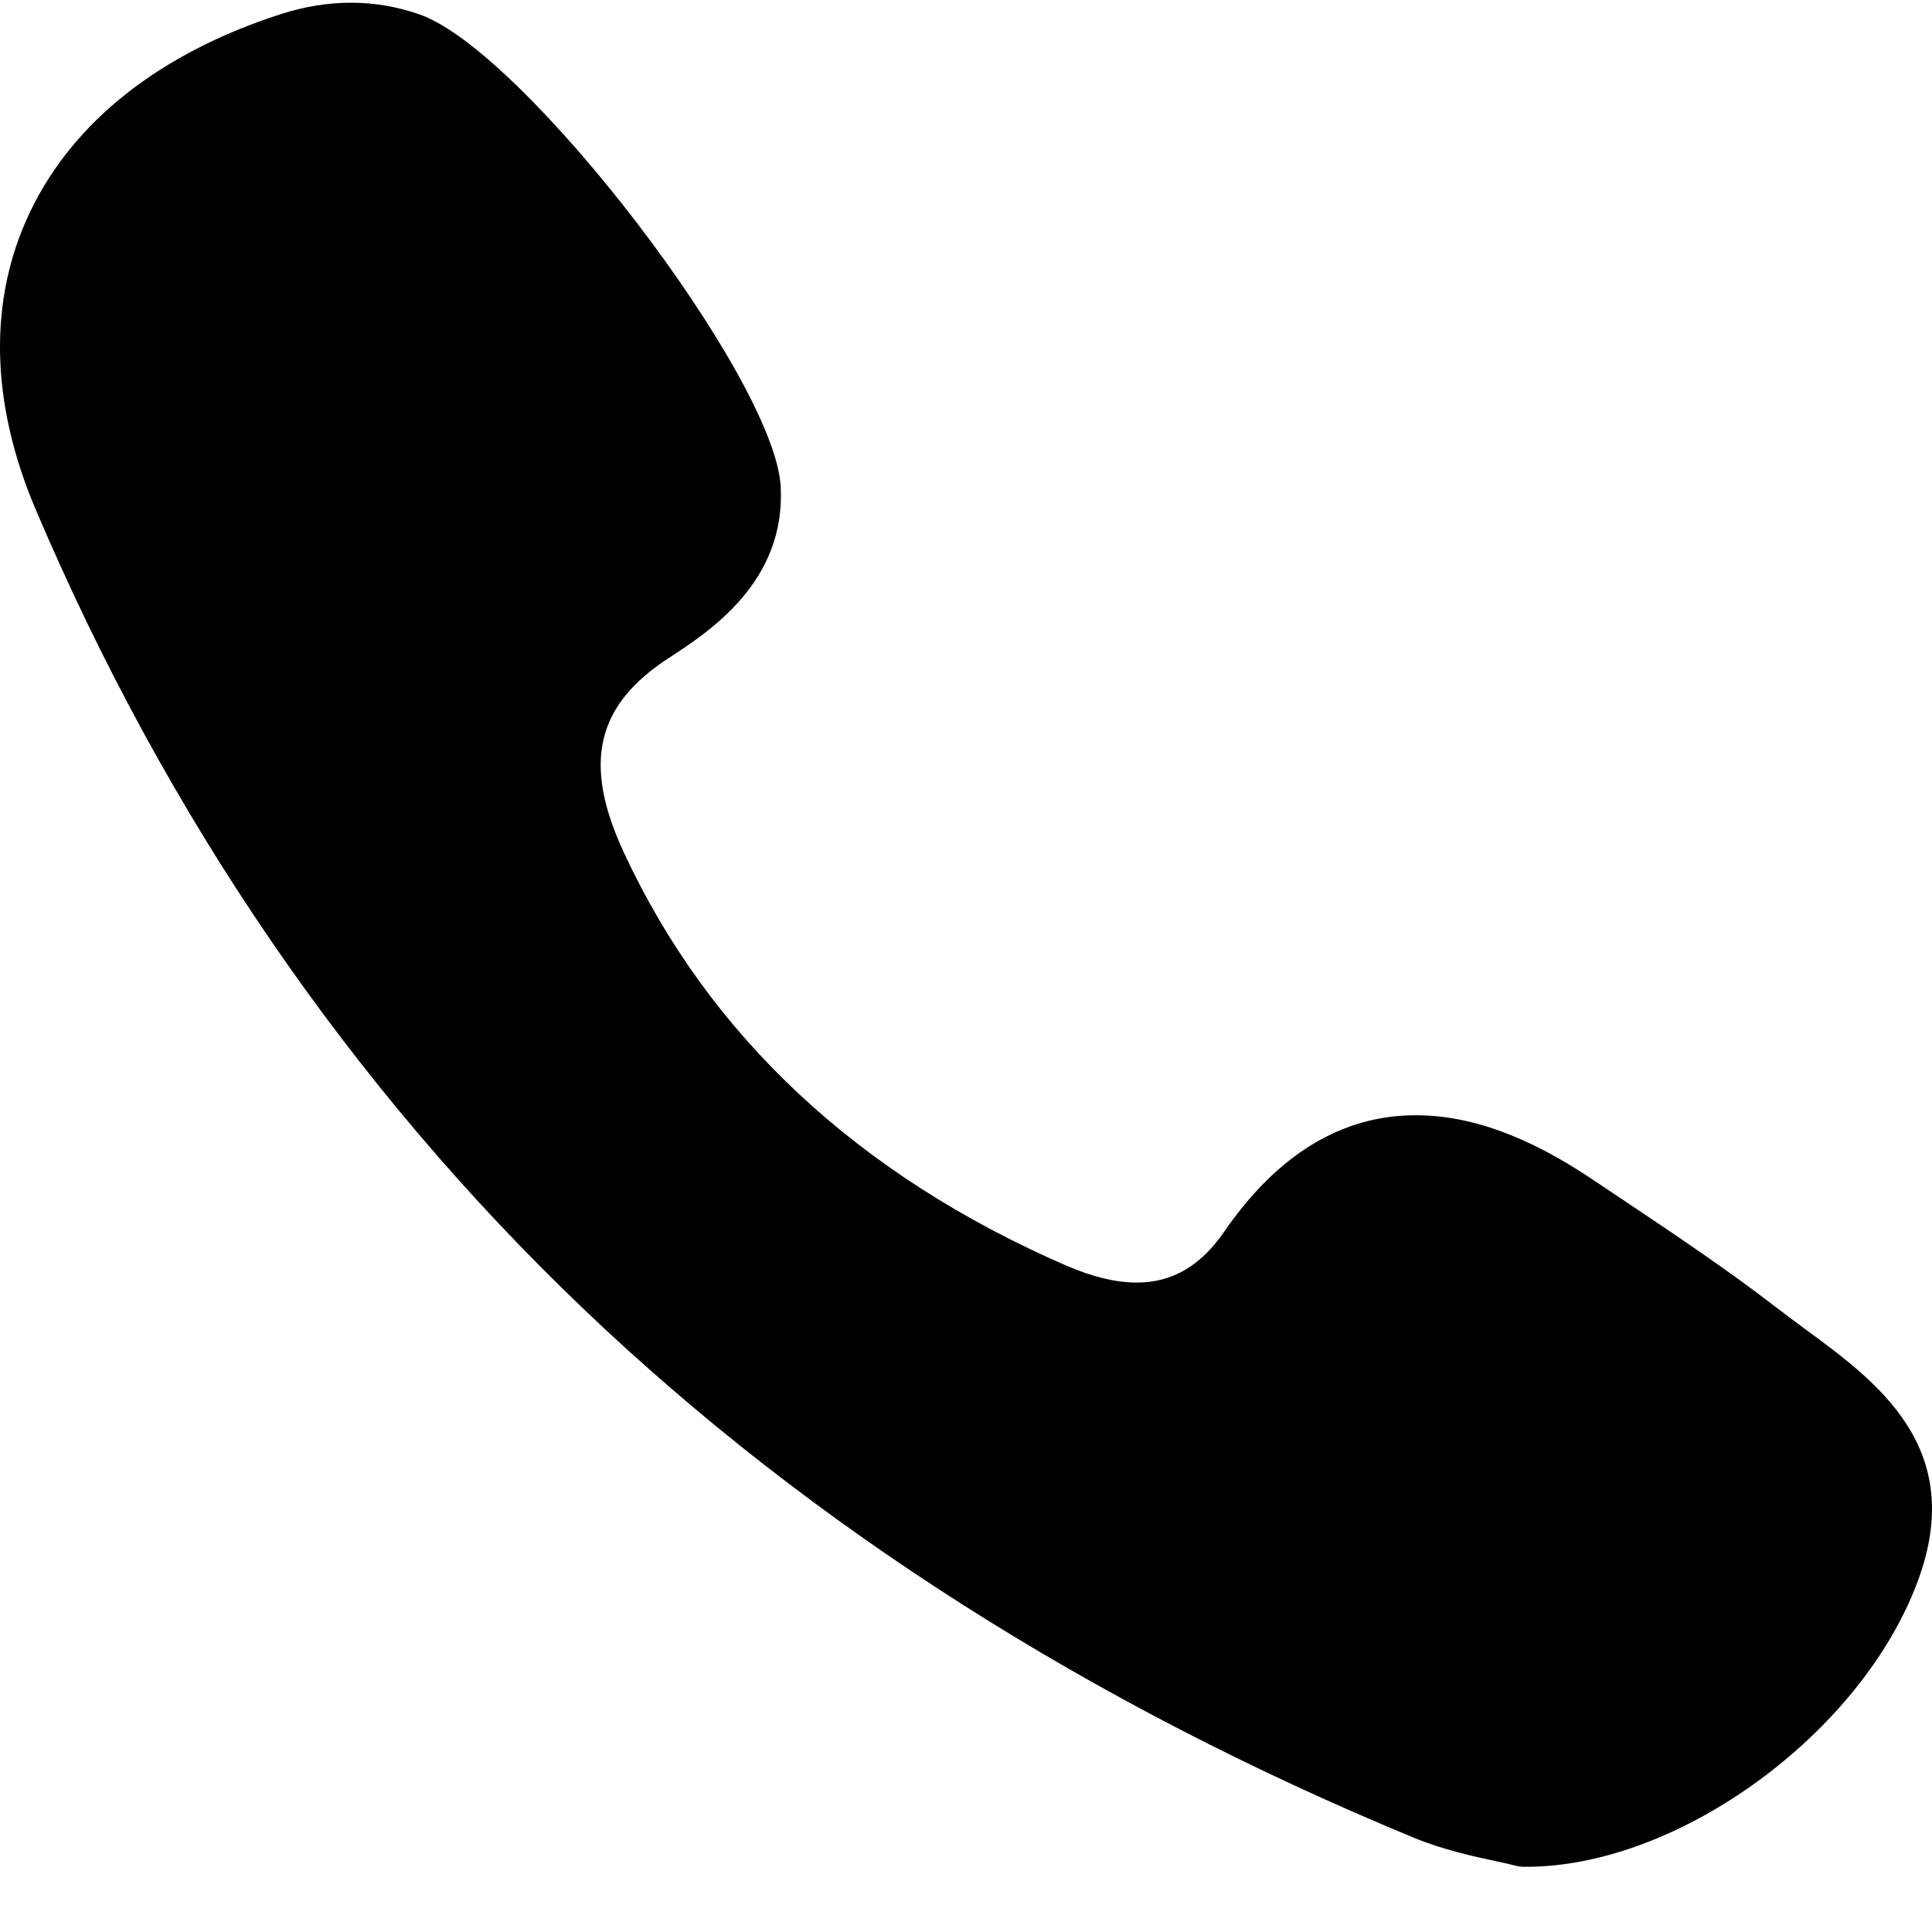 <svg width="28" height="28" viewBox="0 0 28 28" fill="none" xmlns="http://www.w3.org/2000/svg">
<path d="M26.16 19.261C26.023 19.159 25.879 19.053 25.745 18.95C25.034 18.401 24.278 17.896 23.547 17.406C23.395 17.305 23.245 17.203 23.092 17.102C22.156 16.47 21.314 16.163 20.518 16.163C19.446 16.163 18.512 16.732 17.742 17.851C17.401 18.347 16.986 18.588 16.476 18.588C16.173 18.588 15.83 18.505 15.455 18.343C12.432 17.029 10.274 15.012 9.04 12.352C8.443 11.066 8.637 10.225 9.685 9.541C10.283 9.153 11.392 8.43 11.314 7.047C11.225 5.475 7.61 0.747 6.086 0.211C5.44 -0.016 4.763 -0.018 4.068 0.205C2.317 0.77 1.062 1.761 0.435 3.073C-0.171 4.34 -0.143 5.826 0.513 7.374C2.412 11.848 5.085 15.747 8.453 18.966C11.75 22.116 15.802 24.697 20.498 26.637C20.922 26.811 21.367 26.907 21.691 26.976C21.801 27 21.896 27.02 21.966 27.039C22.004 27.049 22.044 27.055 22.082 27.055H22.12C24.329 27.055 26.98 25.119 27.795 22.912C28.51 20.983 27.206 20.028 26.16 19.261Z" fill="black"/>
</svg>
